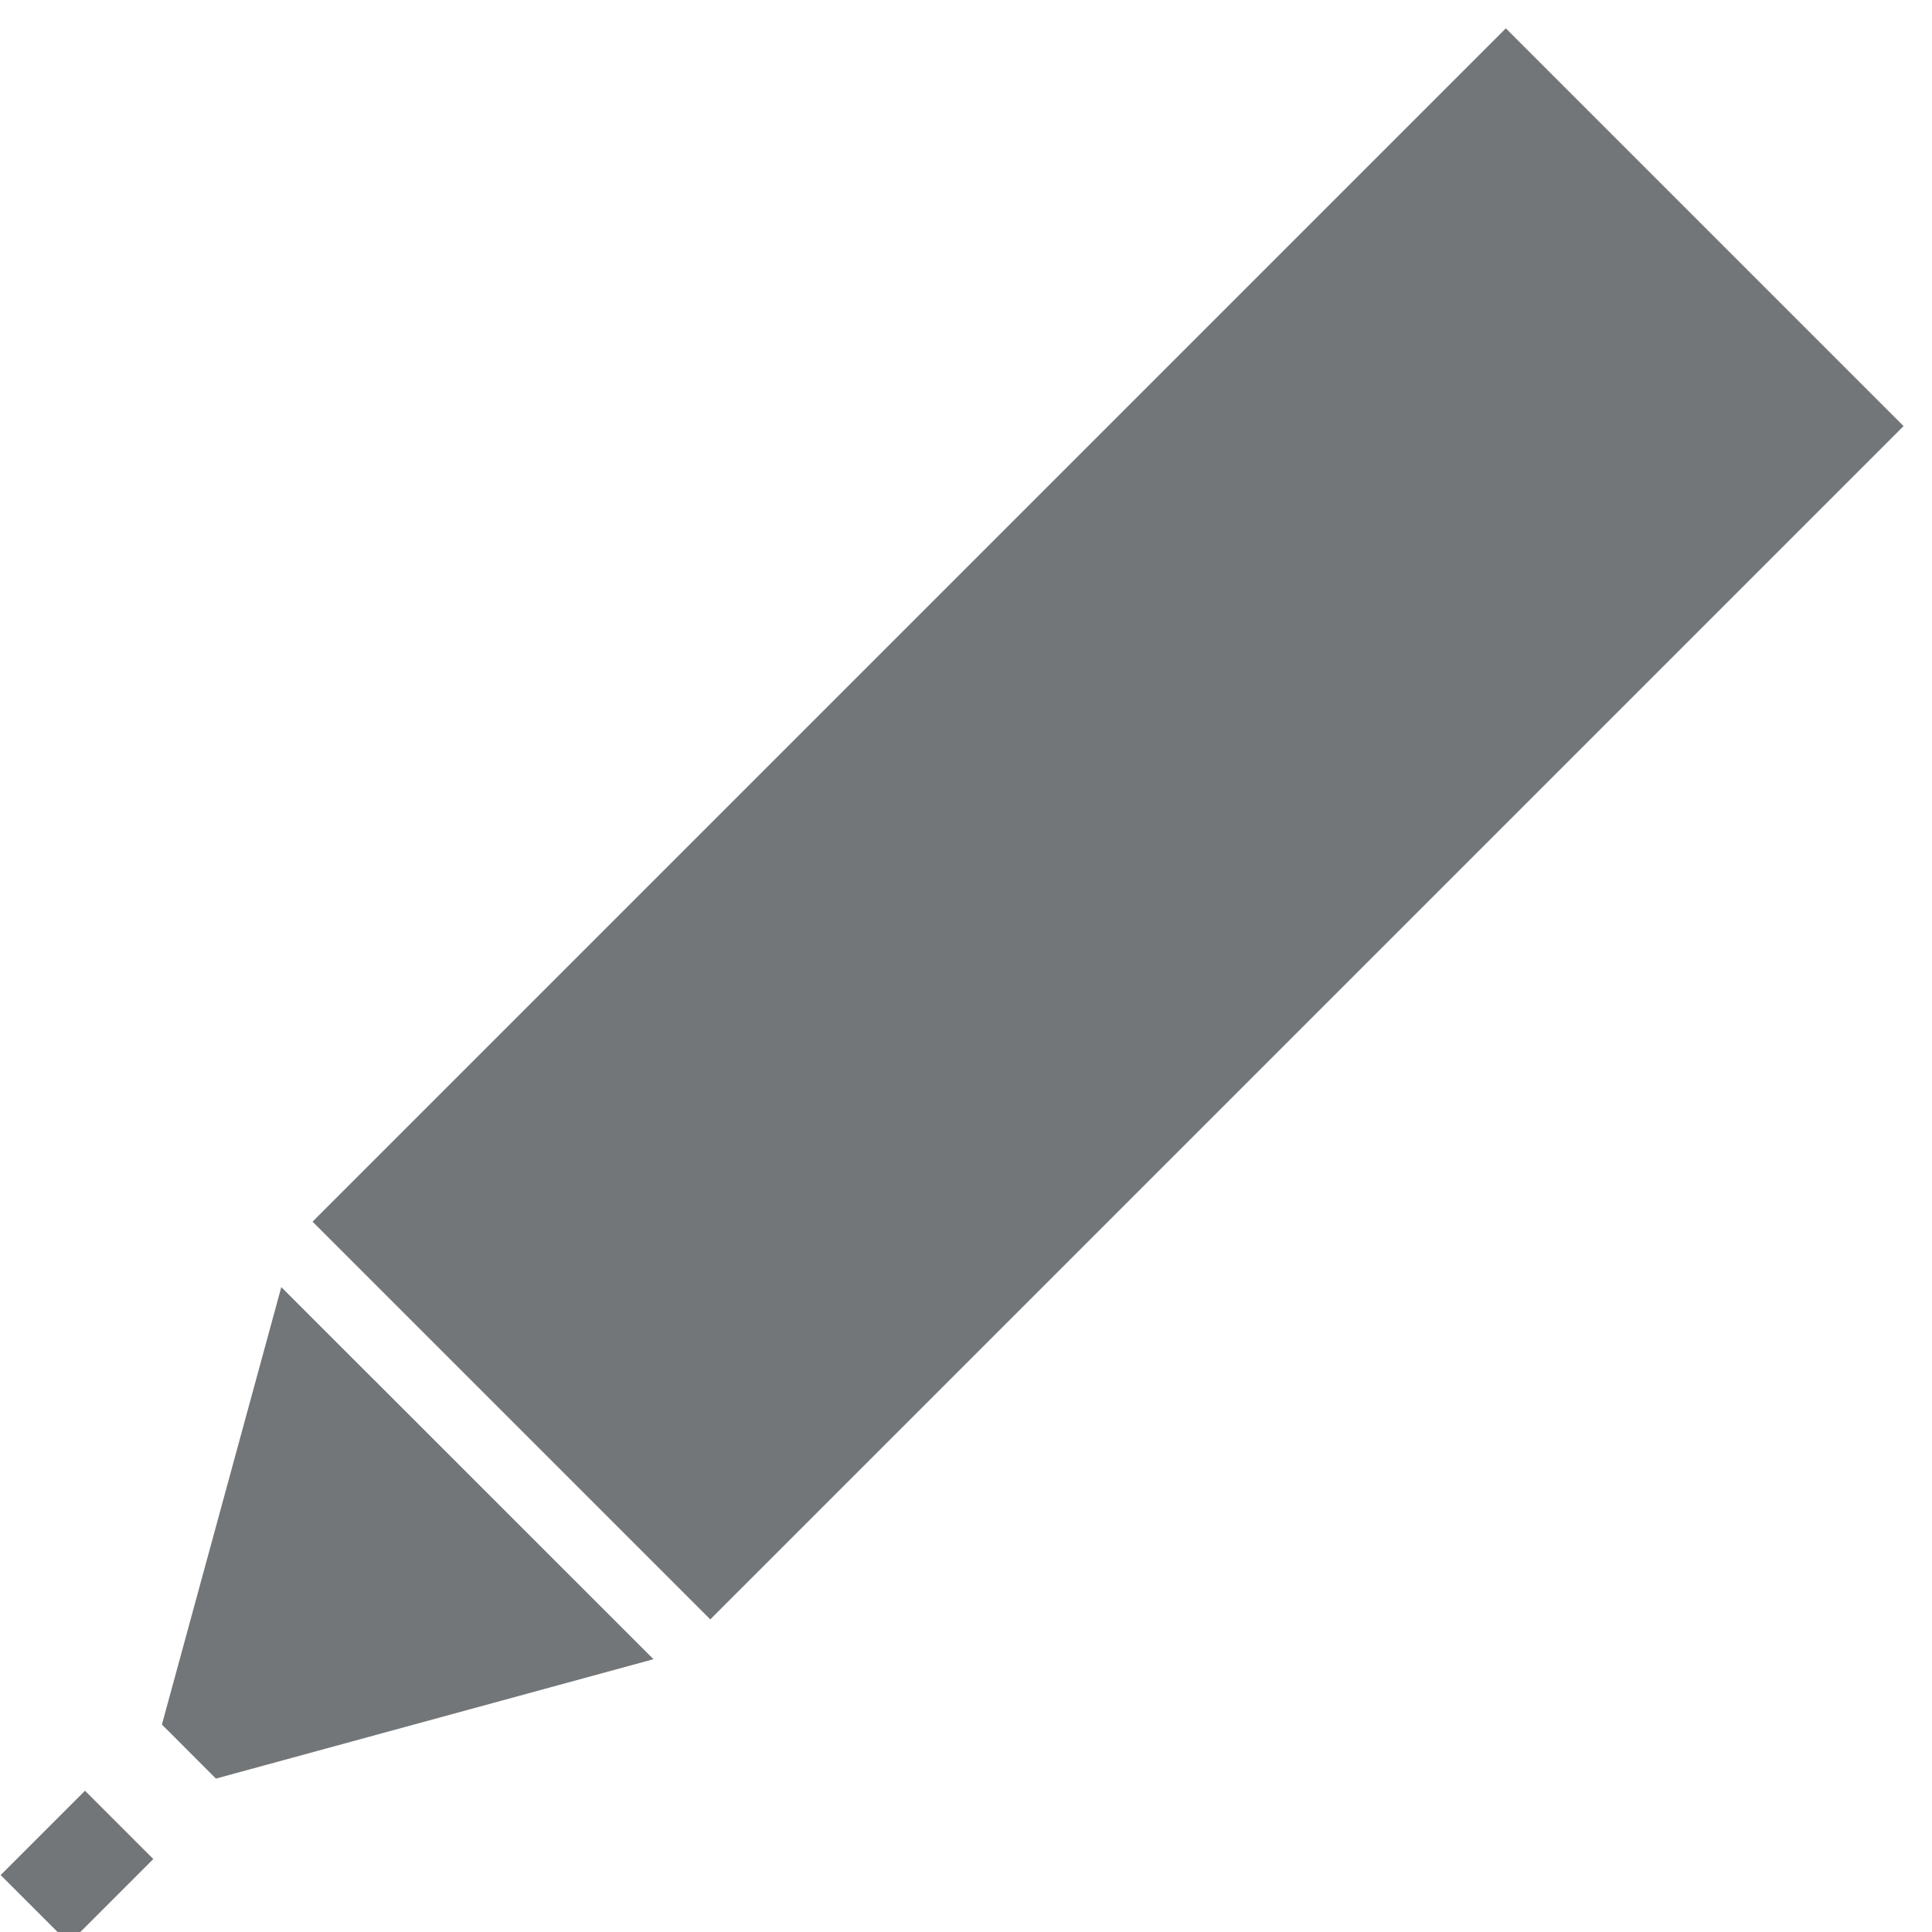 <?xml version="1.0" encoding="UTF-8"?>
<svg width="20px" height="20px" viewBox="0 0 20 20" version="1.1" xmlns="http://www.w3.org/2000/svg" xmlns:xlink="http://www.w3.org/1999/xlink">
    <!-- Generator: Sketch 49.1 (51147) - http://www.bohemiancoding.com/sketch -->
    <title>noun_53218_747678</title>
    <desc>Created with Sketch.</desc>
    <defs></defs>
    <g id="Page-1" stroke="none" stroke-width="1" fill="none" fill-rule="evenodd">
        <g id="Workflow-Details-MVP" transform="translate(-1001, -304)" fill="#737678" fill-rule="nonzero">
            <g id="noun_53218_747678" transform="translate(1001, 304)">
                <rect id="Rectangle-path" transform="translate(0.735, 19.265) rotate(-45) translate(-0.735, -19.265) " x="0.117" y="18.853" width="1.235" height="1"></rect>
                <rect id="Rectangle-path" transform="translate(11.471, 8.529) rotate(135) translate(-11.471, -8.529) " x="2.736" y="5.618" width="17.47" height="5.823"></rect>
                <polygon id="Shape" points="2.235 18.412 6.765 17.176 2.912 13.324 1.676 17.853 1.765 17.941"></polygon>
            </g>
        </g>
    </g>
</svg>
